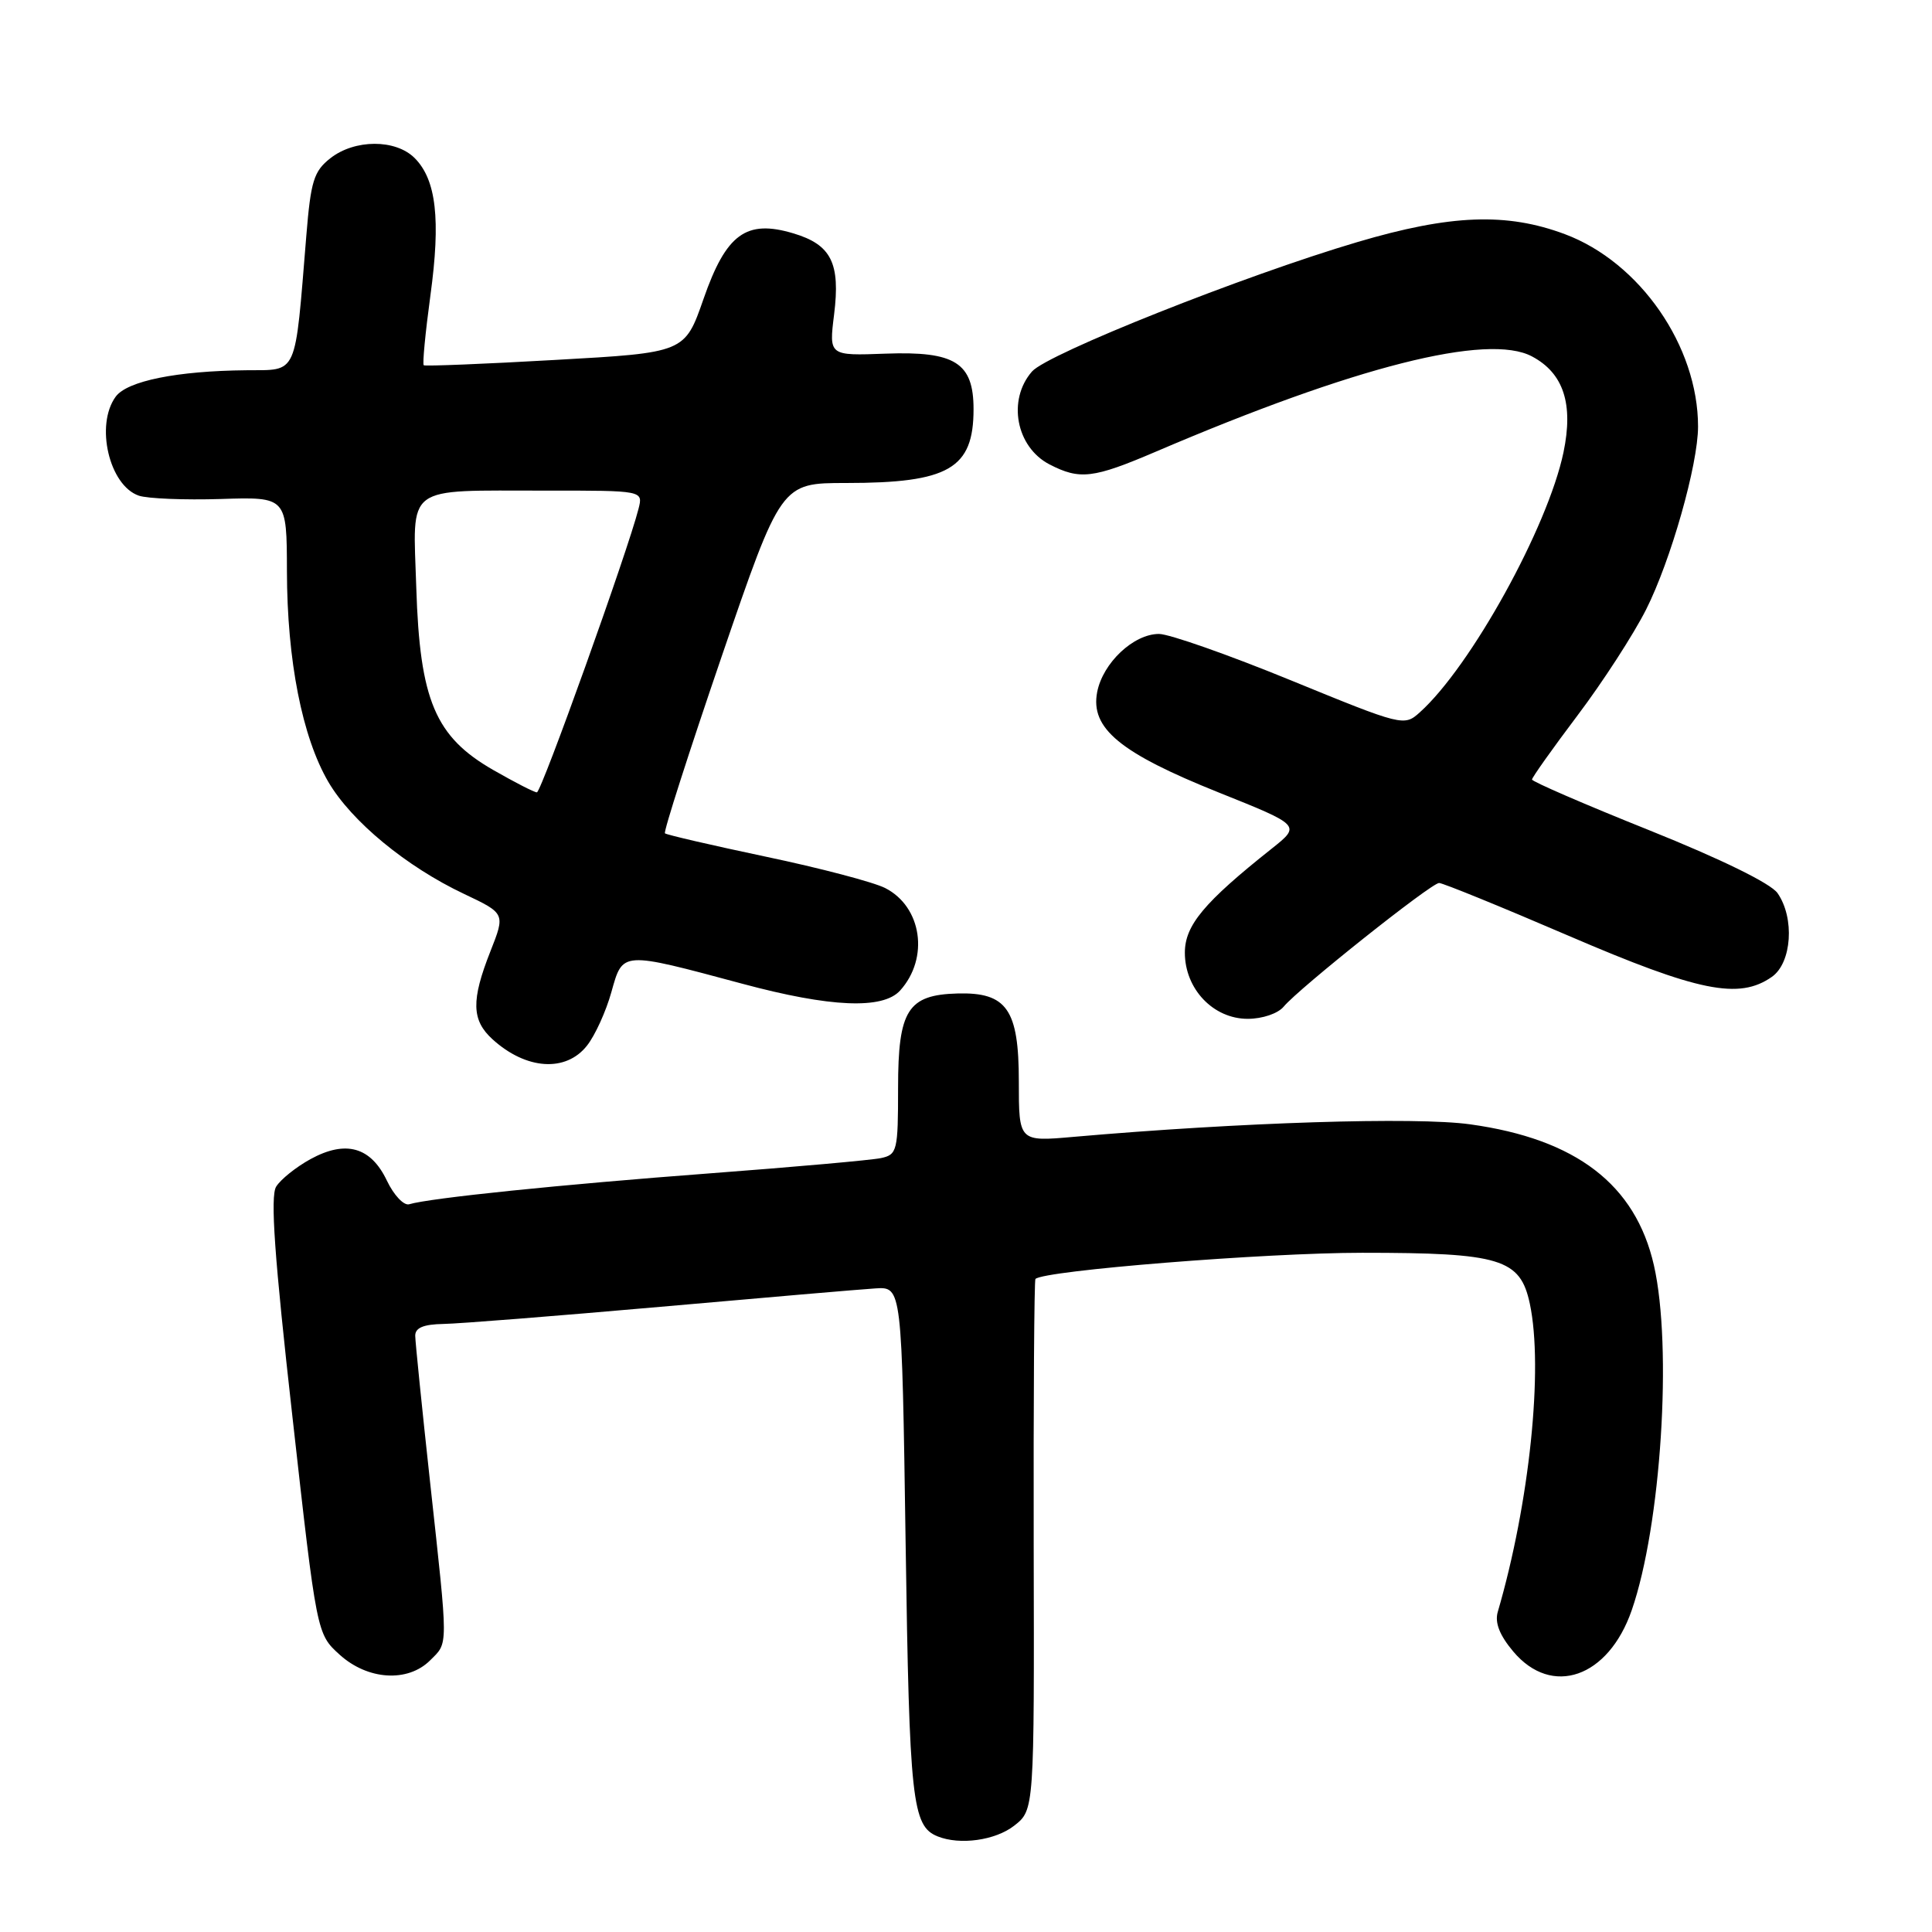 <?xml version="1.0" encoding="UTF-8" standalone="no"?>
<!DOCTYPE svg PUBLIC "-//W3C//DTD SVG 1.1//EN" "http://www.w3.org/Graphics/SVG/1.1/DTD/svg11.dtd" >
<svg xmlns="http://www.w3.org/2000/svg" xmlns:xlink="http://www.w3.org/1999/xlink" version="1.1" viewBox="0 0 256 256">
 <g >
 <path fill="currentColor"
d=" M 134.39 241.91 C 137.05 239.82 137.05 239.82 136.97 204.79 C 136.93 185.53 137.04 169.63 137.20 169.47 C 138.33 168.35 167.68 166.00 180.50 166.00 C 198.84 166.00 201.44 166.79 202.71 172.75 C 204.53 181.33 202.67 199.19 198.46 213.59 C 198.05 215.01 198.70 216.68 200.52 218.84 C 205.63 224.91 213.11 222.31 216.21 213.37 C 220.10 202.16 221.62 178.50 219.15 167.65 C 216.71 156.96 208.86 150.93 194.81 148.98 C 187.58 147.97 164.33 148.71 142.25 150.64 C 135.00 151.28 135.00 151.28 135.00 143.29 C 135.00 133.75 133.41 131.47 126.89 131.64 C 120.28 131.82 119.00 133.84 119.00 144.14 C 119.00 152.48 118.88 152.99 116.75 153.45 C 115.51 153.72 105.28 154.63 94.00 155.48 C 74.33 156.96 56.92 158.75 54.22 159.57 C 53.52 159.78 52.19 158.38 51.27 156.45 C 49.14 151.97 45.82 151.03 41.14 153.59 C 39.23 154.64 37.18 156.28 36.59 157.24 C 35.80 158.53 36.36 166.53 38.75 187.74 C 41.97 216.50 41.97 216.50 45.00 219.25 C 48.73 222.63 54.04 222.96 57.00 220.00 C 59.42 217.58 59.42 218.66 57.00 196.50 C 55.92 186.60 55.03 177.82 55.02 177.00 C 55.01 175.94 56.10 175.48 58.75 175.43 C 60.81 175.40 73.75 174.37 87.50 173.16 C 101.25 171.94 114.08 170.84 116.00 170.72 C 119.50 170.50 119.50 170.50 120.00 204.50 C 120.50 238.65 120.86 241.97 124.24 243.33 C 127.19 244.52 131.90 243.86 134.39 241.91 Z  M 77.78 138.55 C 78.85 137.20 80.30 134.01 81.01 131.46 C 82.54 126.01 82.25 126.03 98.36 130.35 C 110.03 133.49 116.98 133.78 119.27 131.25 C 123.15 126.95 122.16 120.15 117.29 117.67 C 115.76 116.89 108.65 115.02 101.50 113.52 C 94.35 112.01 88.33 110.62 88.11 110.42 C 87.90 110.22 91.28 99.70 95.61 87.03 C 103.50 64.00 103.50 64.00 112.10 64.00 C 125.73 64.00 129.00 62.10 129.00 54.22 C 129.00 48.06 126.55 46.52 117.36 46.86 C 109.84 47.14 109.84 47.14 110.52 41.69 C 111.37 34.86 110.15 32.42 105.12 30.92 C 98.88 29.05 96.22 30.99 93.22 39.61 C 90.74 46.73 90.74 46.73 73.62 47.69 C 64.20 48.23 56.34 48.54 56.15 48.40 C 55.96 48.26 56.36 44.10 57.03 39.16 C 58.41 29.08 57.81 23.81 54.94 20.94 C 52.42 18.42 47.00 18.43 43.77 20.97 C 41.58 22.69 41.18 24.00 40.59 31.22 C 39.04 50.12 39.55 48.99 32.62 49.06 C 23.45 49.15 16.85 50.48 15.33 52.56 C 12.59 56.31 14.47 64.34 18.40 65.68 C 19.56 66.07 24.44 66.27 29.25 66.12 C 38.00 65.84 38.00 65.84 38.02 75.67 C 38.04 87.53 40.04 97.68 43.52 103.63 C 46.58 108.84 53.84 114.83 61.47 118.44 C 66.96 121.04 66.96 121.04 64.98 126.06 C 62.42 132.54 62.48 135.18 65.25 137.70 C 69.71 141.76 74.98 142.11 77.78 138.55 Z  M 170.10 133.38 C 172.12 130.95 189.65 117.00 190.69 117.00 C 191.18 117.00 198.91 120.15 207.86 124.00 C 225.07 131.40 230.43 132.49 234.78 129.44 C 237.43 127.59 237.83 121.63 235.53 118.34 C 234.62 117.05 228.07 113.84 218.53 110.01 C 209.99 106.59 203.00 103.56 203.00 103.29 C 203.00 103.02 205.72 99.19 209.05 94.77 C 212.38 90.36 216.46 84.05 218.12 80.76 C 221.39 74.27 225.00 61.57 225.00 56.52 C 225.00 45.87 217.30 34.75 207.36 31.03 C 199.63 28.14 192.22 28.42 179.88 32.07 C 164.91 36.49 138.80 46.87 136.75 49.22 C 133.45 52.99 134.63 59.24 139.07 61.54 C 143.09 63.61 144.85 63.40 153.15 59.85 C 179.55 48.55 197.13 44.10 203.00 47.23 C 207.18 49.45 208.51 53.52 207.17 59.94 C 205.09 69.86 194.89 88.32 188.13 94.39 C 186.05 96.26 185.86 96.21 171.03 90.14 C 162.78 86.76 154.92 84.00 153.57 84.00 C 150.20 84.00 146.13 87.84 145.38 91.71 C 144.46 96.51 148.40 99.76 161.44 104.99 C 172.38 109.37 172.38 109.37 168.52 112.44 C 159.54 119.57 157.00 122.61 157.00 126.24 C 157.00 131.04 160.76 135.00 165.33 135.00 C 167.27 135.00 169.34 134.30 170.10 133.38 Z  M 65.36 102.03 C 57.67 97.62 55.63 92.80 55.16 77.89 C 54.73 64.02 53.37 65.03 72.36 65.01 C 85.22 65.00 85.22 65.00 84.61 67.41 C 83.23 72.90 71.73 105.00 71.14 104.99 C 70.79 104.99 68.19 103.65 65.36 102.03 Z "/>
</g>
</svg>